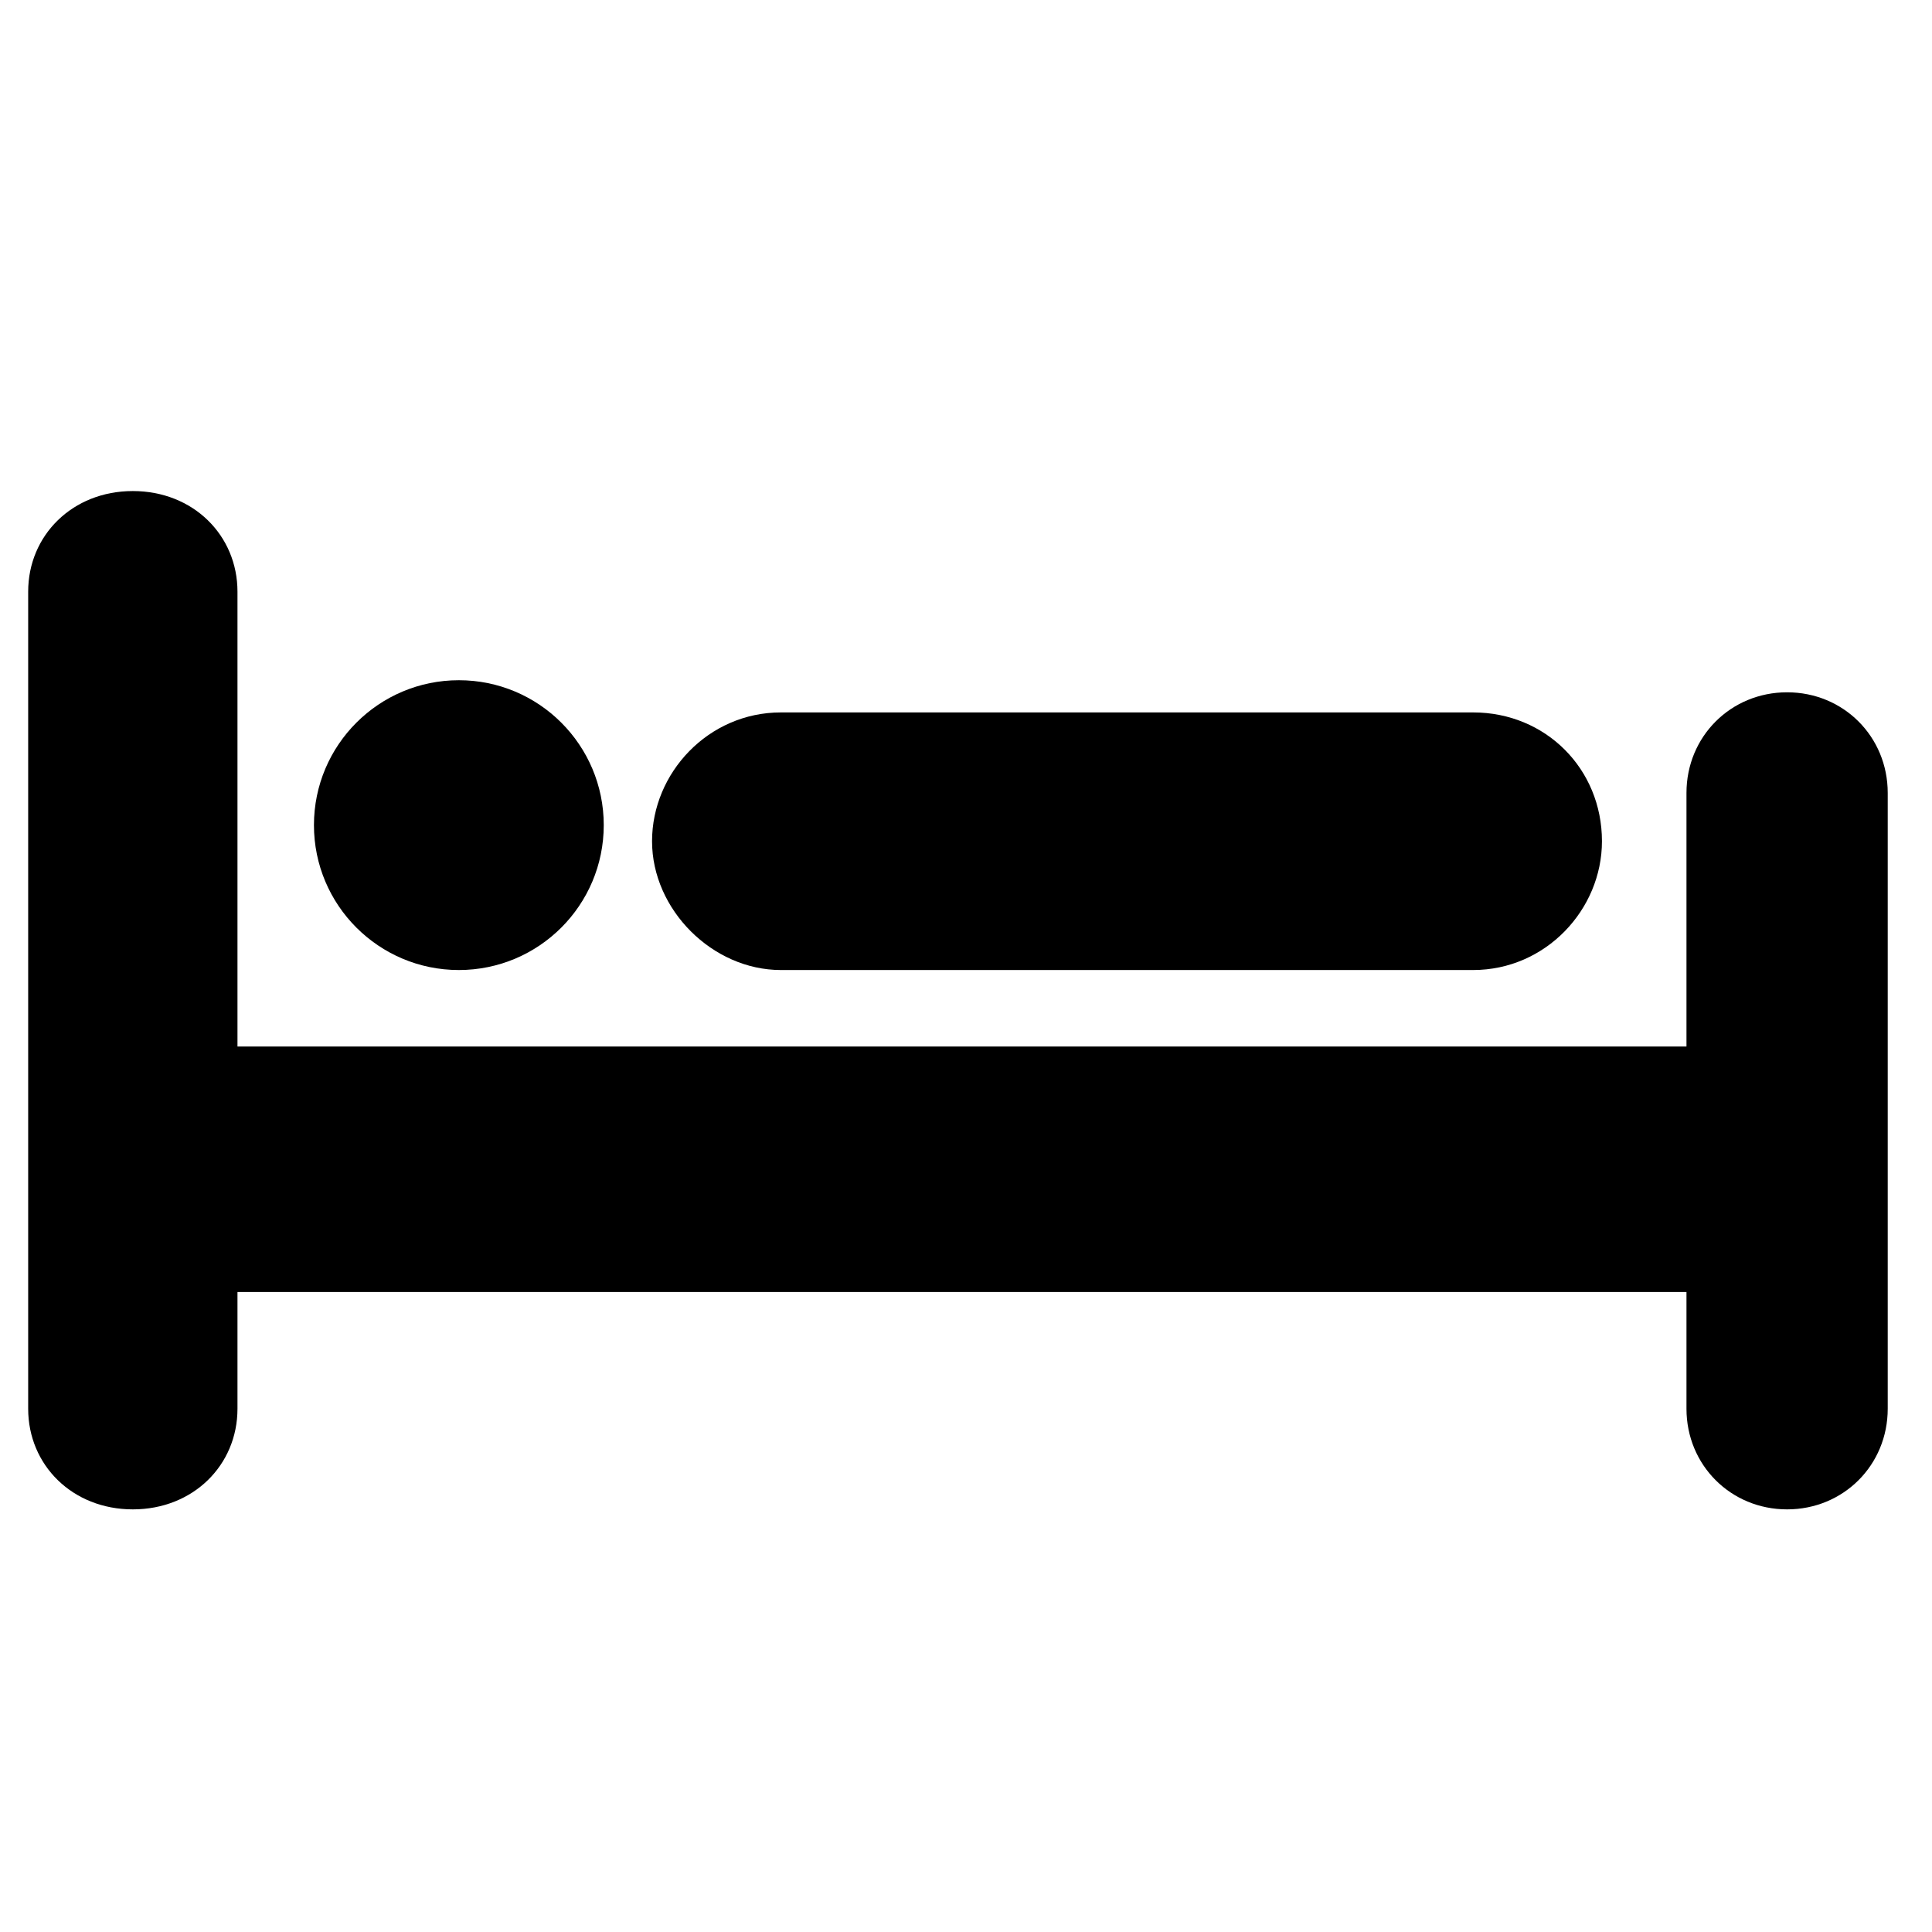 <?xml version="1.0" encoding="utf-8"?>
<!-- Generator: Adobe Illustrator 18.0.0, SVG Export Plug-In . SVG Version: 6.00 Build 0)  -->
<!DOCTYPE svg PUBLIC "-//W3C//DTD SVG 1.1//EN" "http://www.w3.org/Graphics/SVG/1.1/DTD/svg11.dtd">
<svg version="1.1" id="Capa_1" xmlns="http://www.w3.org/2000/svg" xmlns:xlink="http://www.w3.org/1999/xlink" x="0px" y="0px"
	 viewBox="0 0 48 48" enable-background="new 0 0 48 48" xml:space="preserve">
<g id="Layer_1">
	<g>
		<path d="M44.4,17.2c-1.4,0-2.5,1.1-2.5,2.5V26h-36V14.7c0-1.4-1.1-2.5-2.6-2.5s-2.6,1.1-2.6,2.5V35c0,1.4,1.1,2.5,2.6,2.5
			s2.6-1.1,2.6-2.5v-2.9h36V35c0,1.4,1.1,2.5,2.5,2.5s2.5-1.1,2.5-2.5V19.7C46.9,18.3,45.8,17.2,44.4,17.2z"/>
		<circle cx="11.4" cy="20.5" r="3.6"/>
		<path d="M19.4,24.1h17.2c1.8,0,3.2-1.5,3.2-3.2c0-1.8-1.4-3.2-3.2-3.2H19.4c-1.8,0-3.2,1.5-3.2,3.2C16.2,22.6,17.7,24.1,19.4,24.1
			z"/>
	</g>
</g>
</svg>
